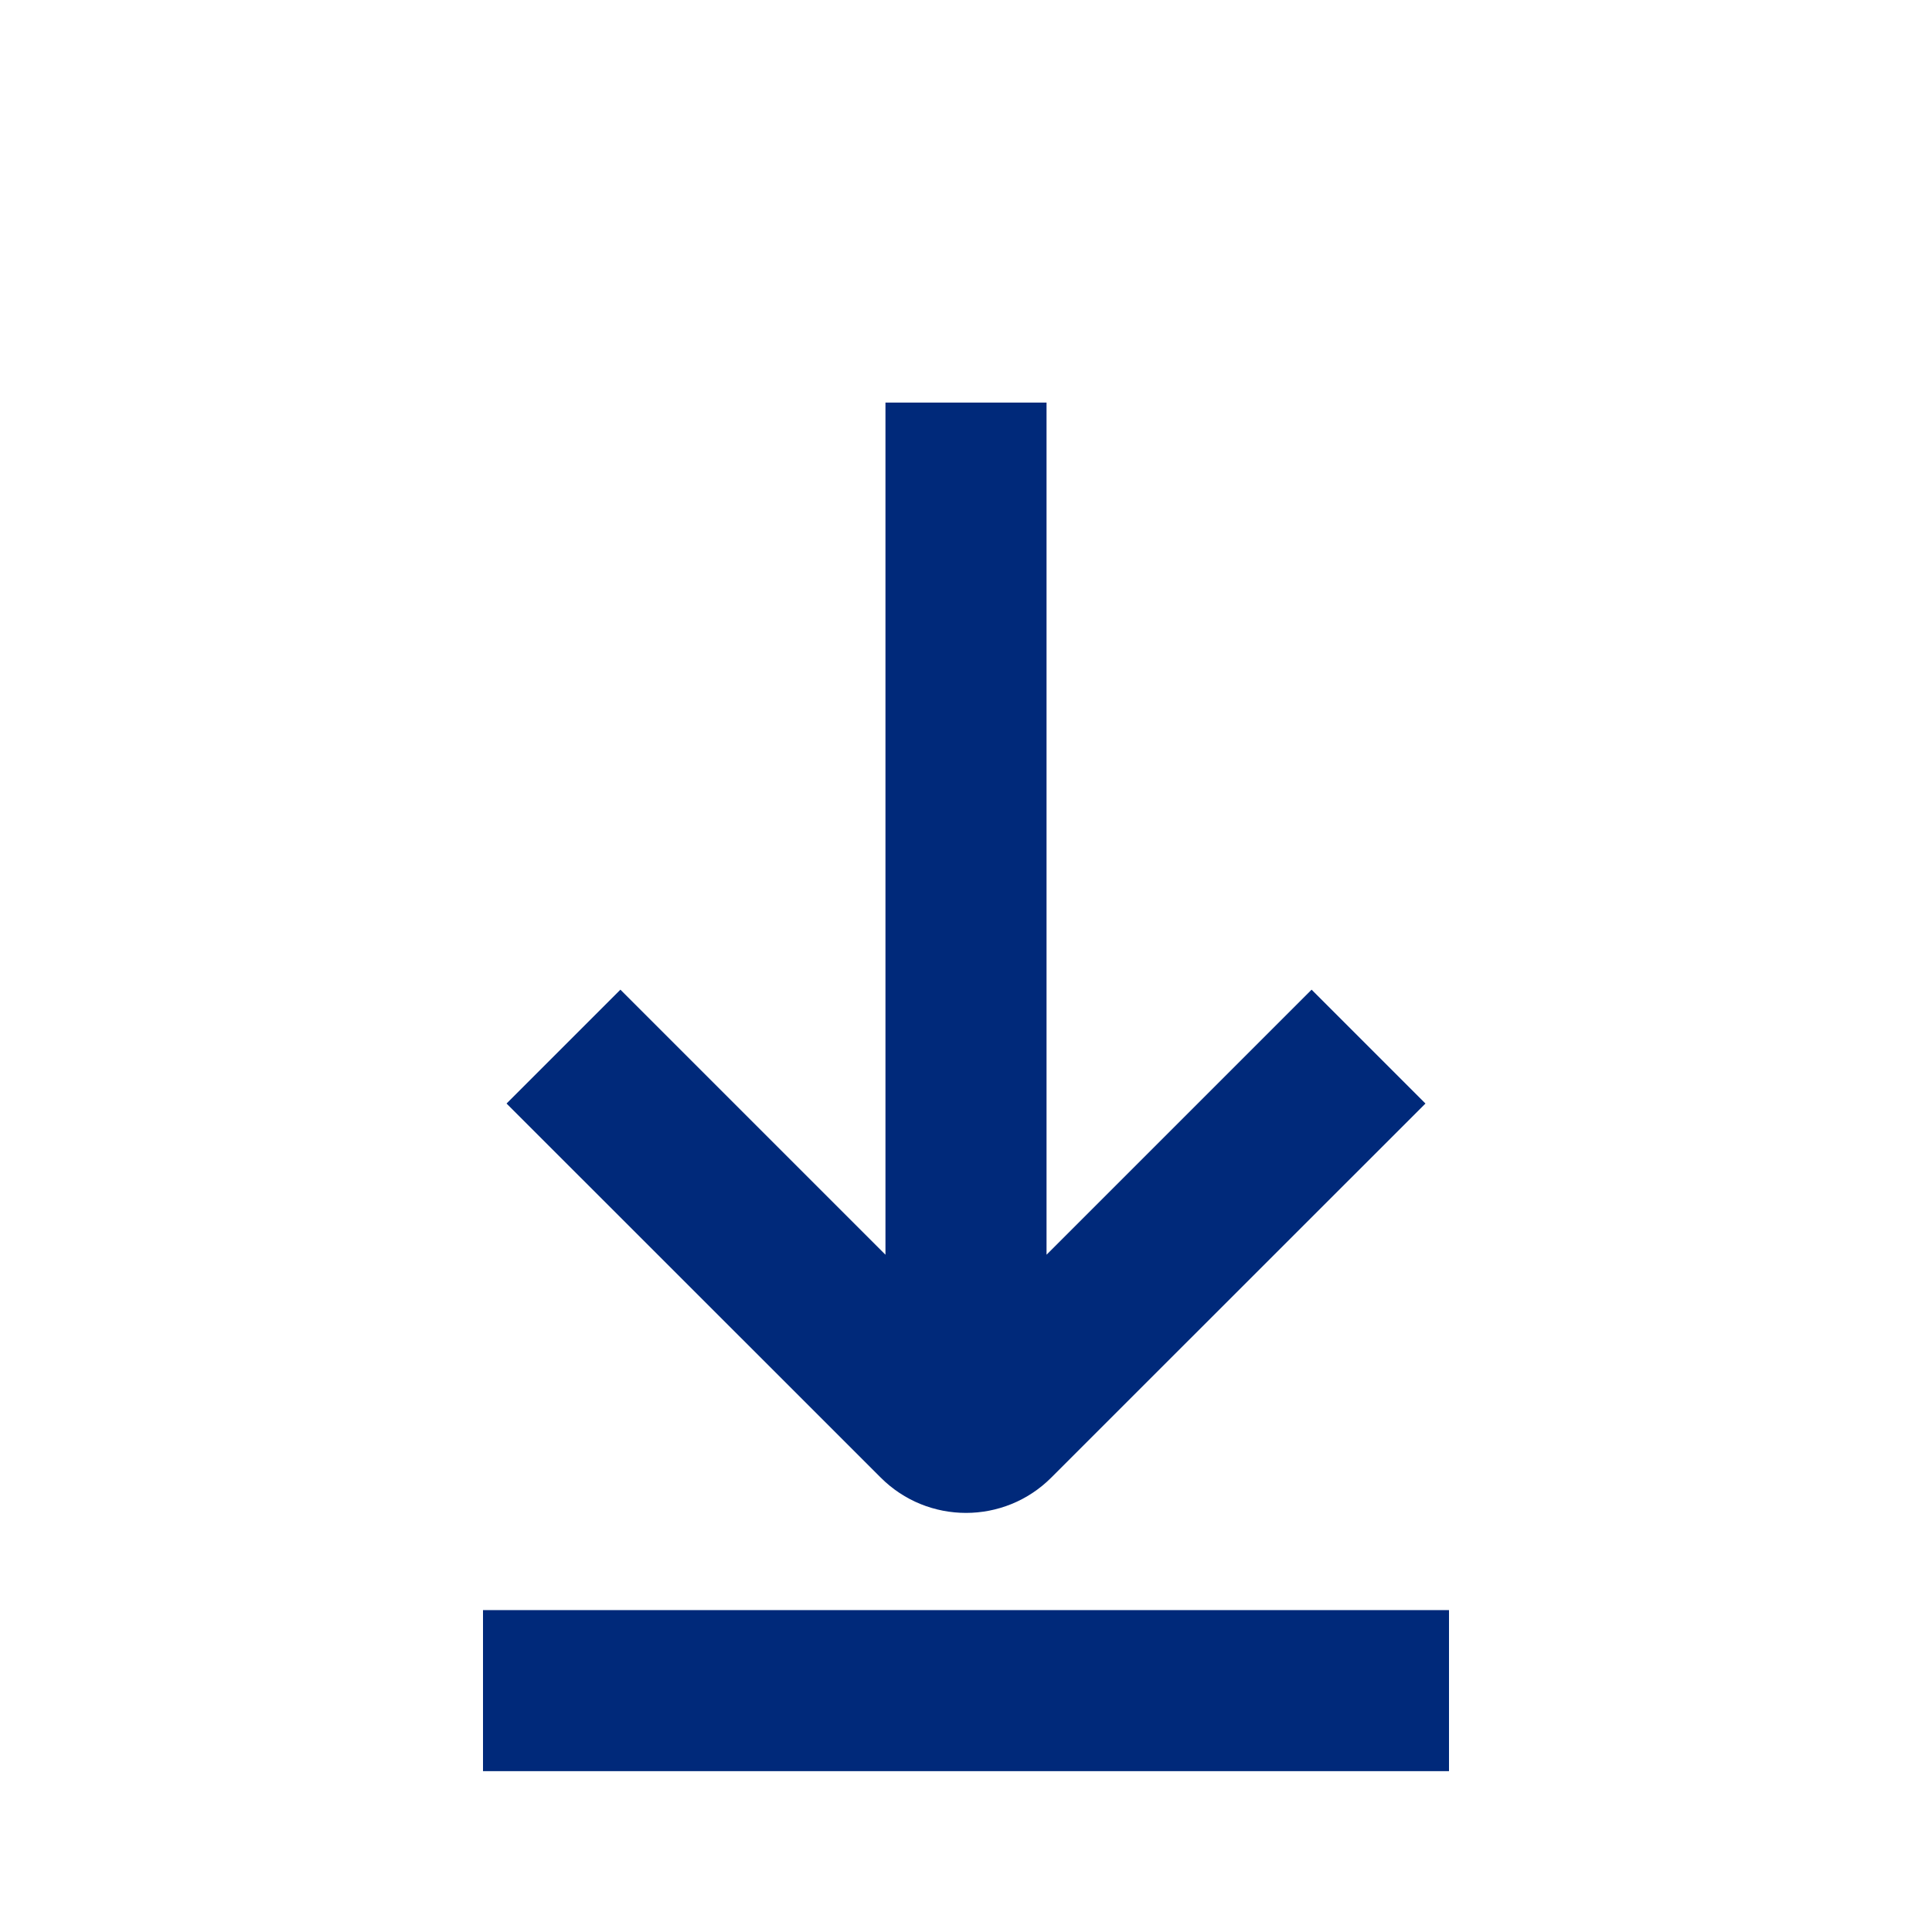 <svg width="16" height="16" viewBox="0 0 16 16" fill="none" xmlns="http://www.w3.org/2000/svg">
<path fill-rule="evenodd" clip-rule="evenodd" d="M12 13.334L4 13.334L4 14.668L12 14.668L12 13.334ZM11.805 9.139L8.707 12.236C8.317 12.627 7.683 12.627 7.293 12.236L4.195 9.139L5.138 8.196L7.333 10.391L7.333 3.334L8.667 3.334L8.667 10.391L10.862 8.196L11.805 9.139Z" fill="#00297A"/>
</svg>
